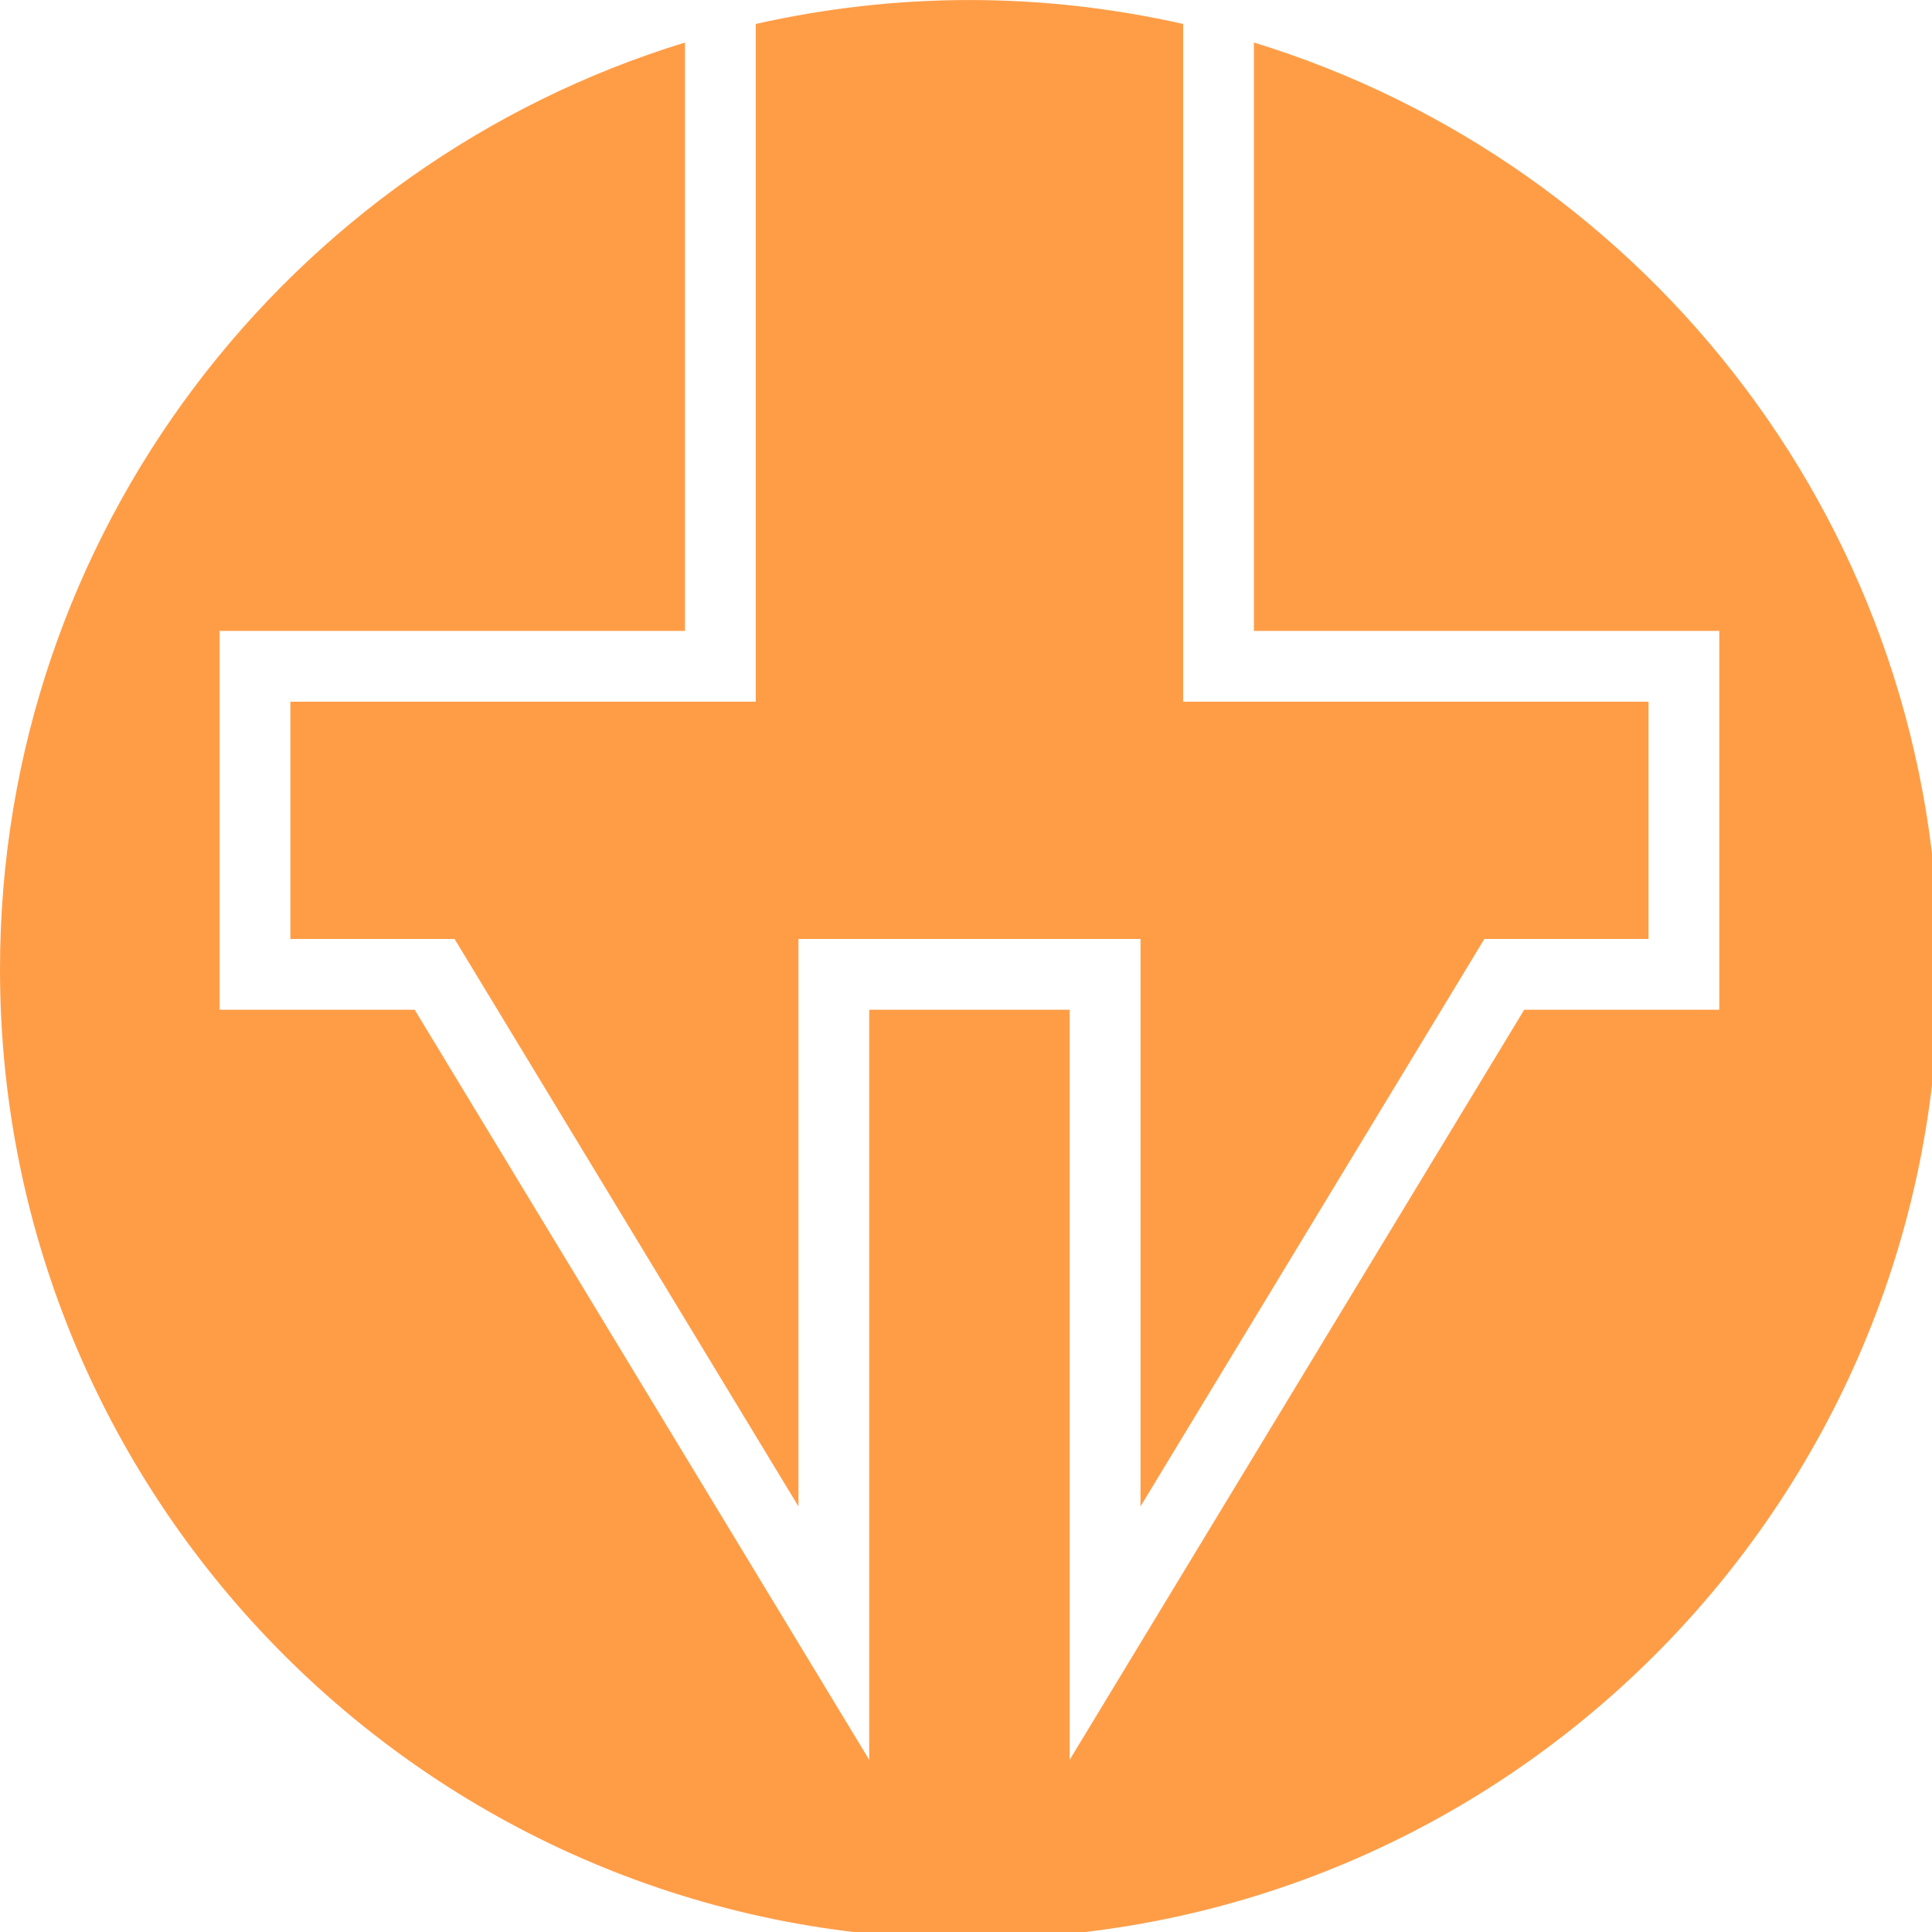 <svg width="80" height="80" viewBox="0 0 80 80" fill="none" xmlns="http://www.w3.org/2000/svg">
<g clip-path="url(#clip0)">
<path d="M12.025 29.056V38.881H18.823L33.062 62.378V38.881H47.226V62.378L61.465 38.881H68.262V29.056H48.992V0.992C46.144 0.351 43.185 0.001 40.144 0.001C37.102 0.001 34.144 0.351 31.295 0.992V29.056H12.025Z" fill="#FF9D47"/>
<path d="M51.922 1.761V26.125H71.192V41.812H63.114L44.293 72.87V41.812H35.992V72.87L17.171 41.812H9.093V26.125H28.363V1.761C11.942 6.794 0 22.072 0 40.143C0 62.313 17.972 80.285 40.142 80.285C62.312 80.285 80.284 62.313 80.284 40.143C80.284 22.072 68.343 6.794 51.922 1.761Z" fill="#FF9D47"/>
</g>
<defs>
<clipPath id="clip0">
<rect width="80" height="80" fill="white"/>
</clipPath>
</defs>
</svg>
